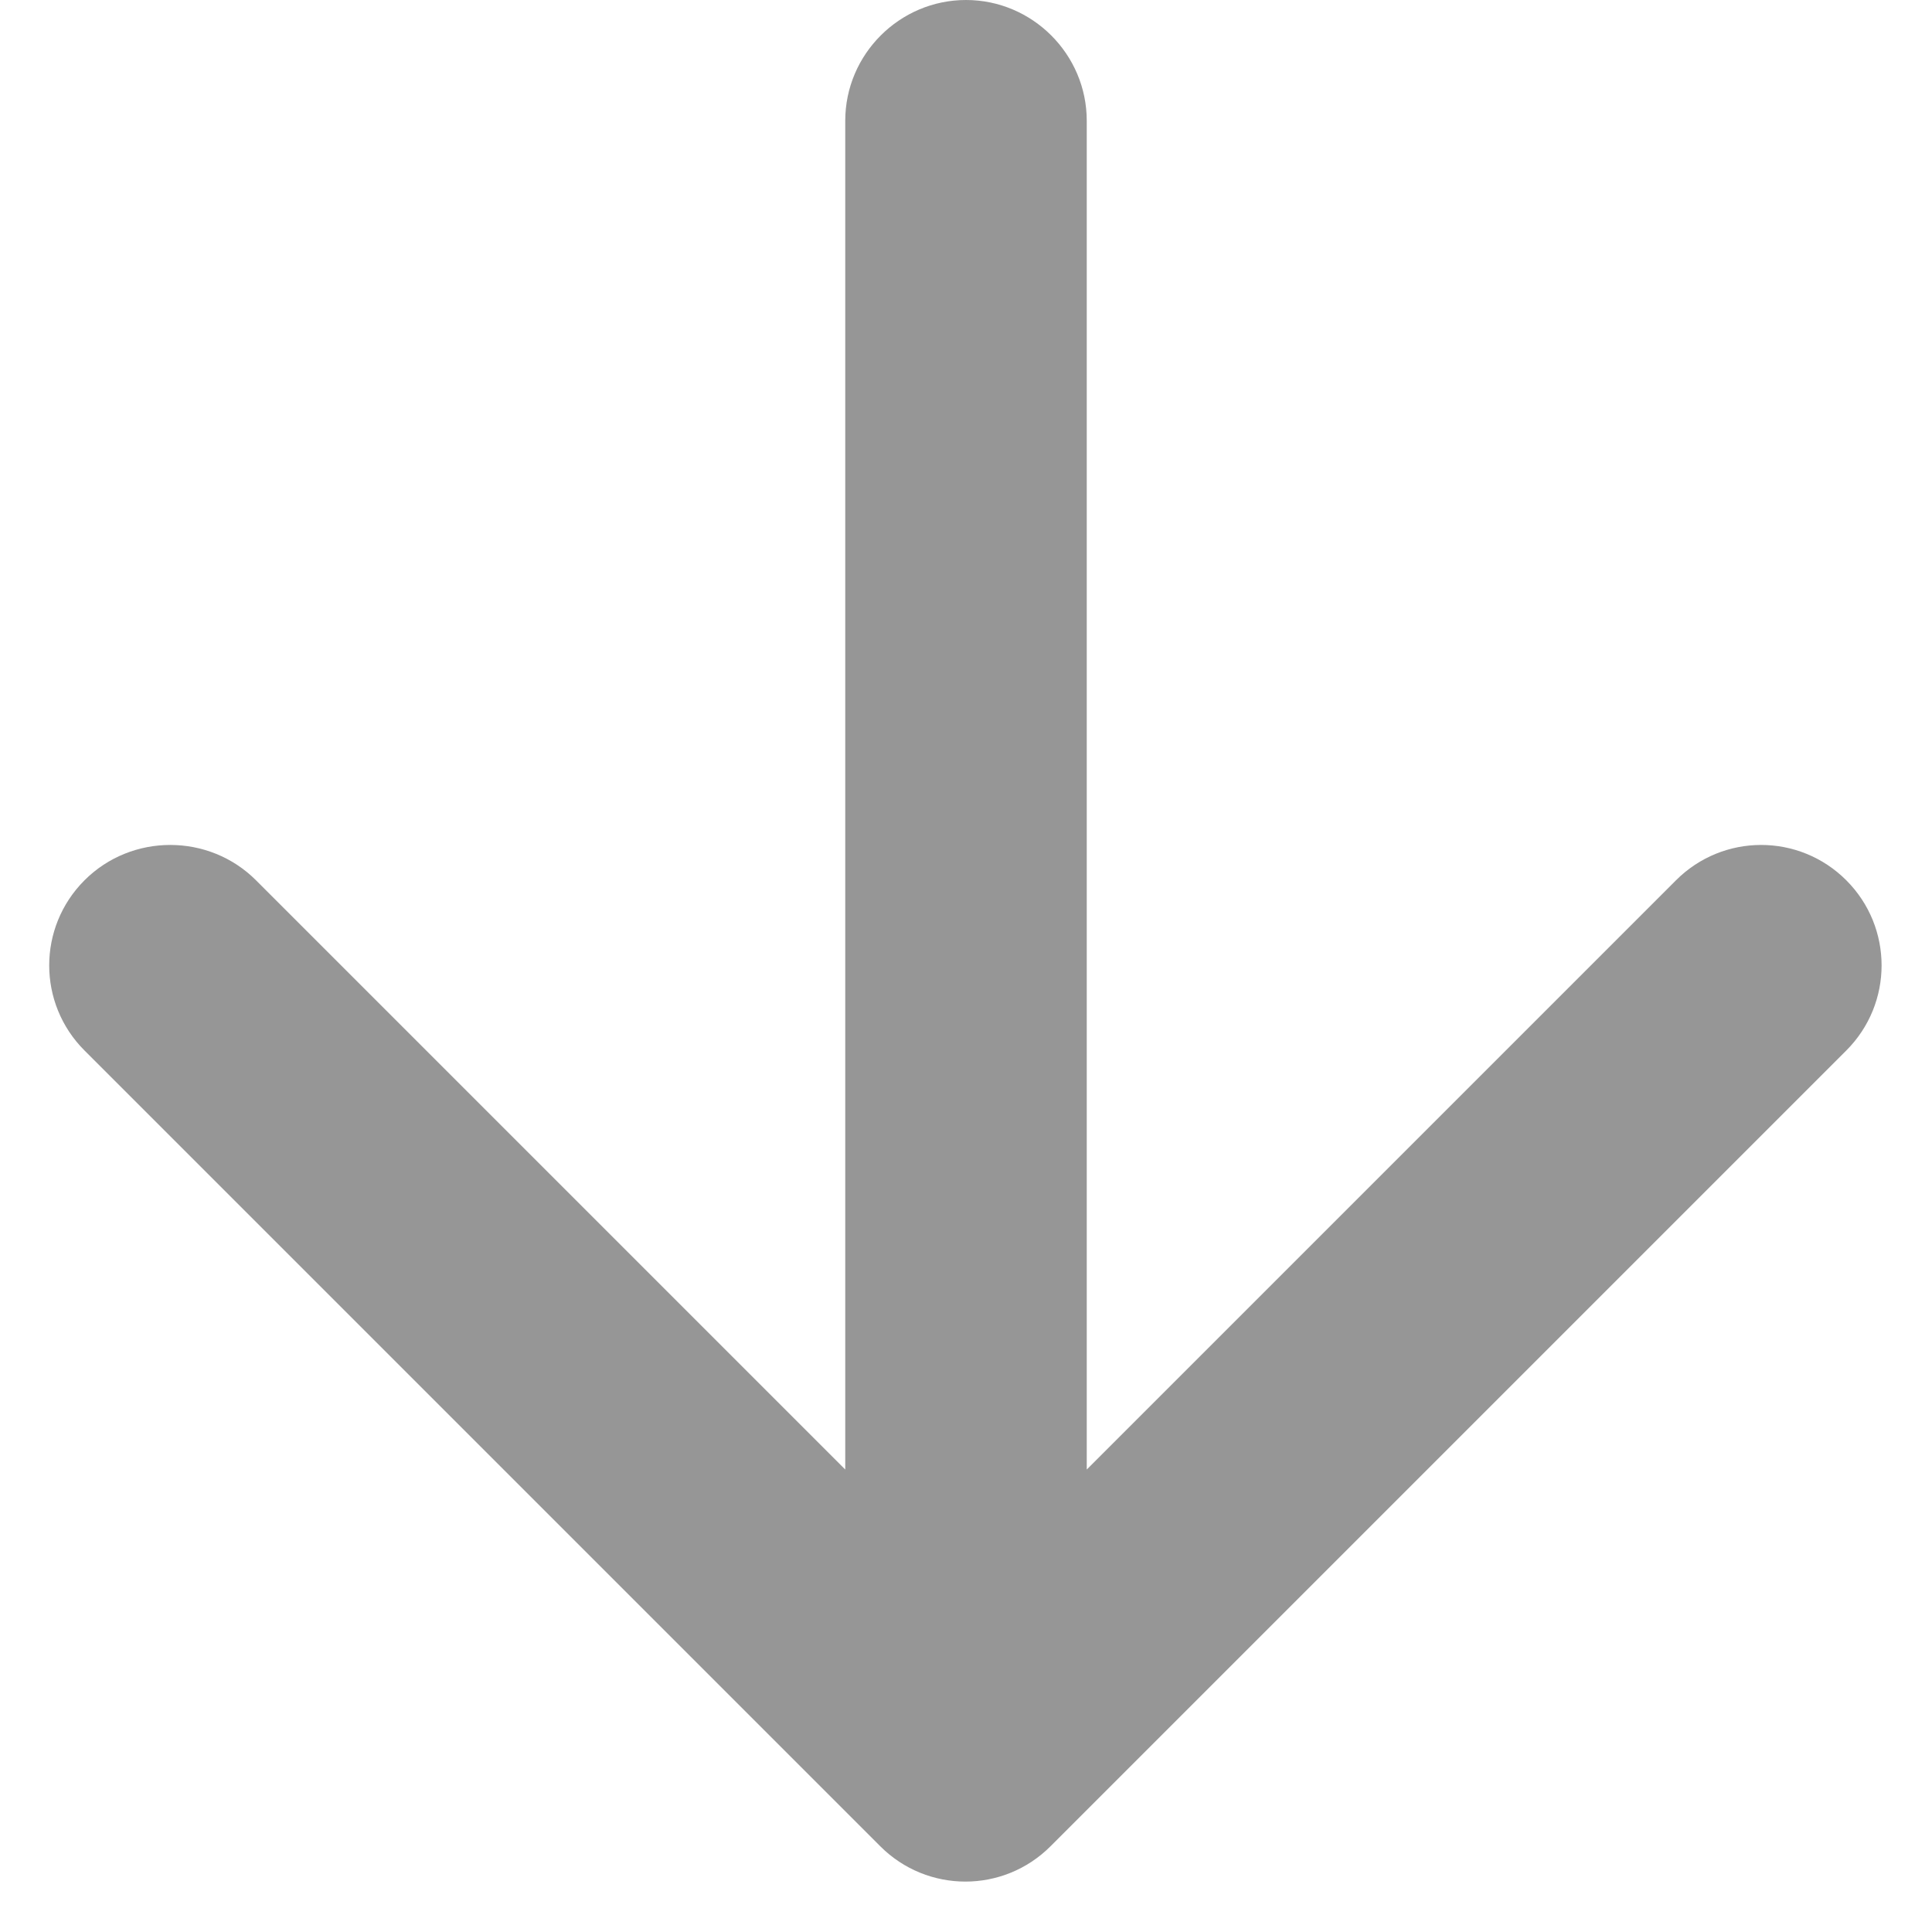 <svg width="32" height="32" viewBox="0 0 32 32" fill="none" xmlns="http://www.w3.org/2000/svg">
<path fill-rule="evenodd" clip-rule="evenodd" d="M14 2V24.34L4.24 14.58C3.46 13.8 2.18 13.8 1.4 14.58C0.62 15.36 0.62 16.62 1.4 17.4L14.58 30.58C15.36 31.36 16.62 31.36 17.4 30.58L30.58 17.4C31.36 16.62 31.36 15.36 30.58 14.58C29.8 13.8 28.54 13.8 27.76 14.58L18 24.34V2C18 0.9 17.1 0 16 0C14.9 0 14 0.9 14 2Z" fill="#969696"/>
</svg>
